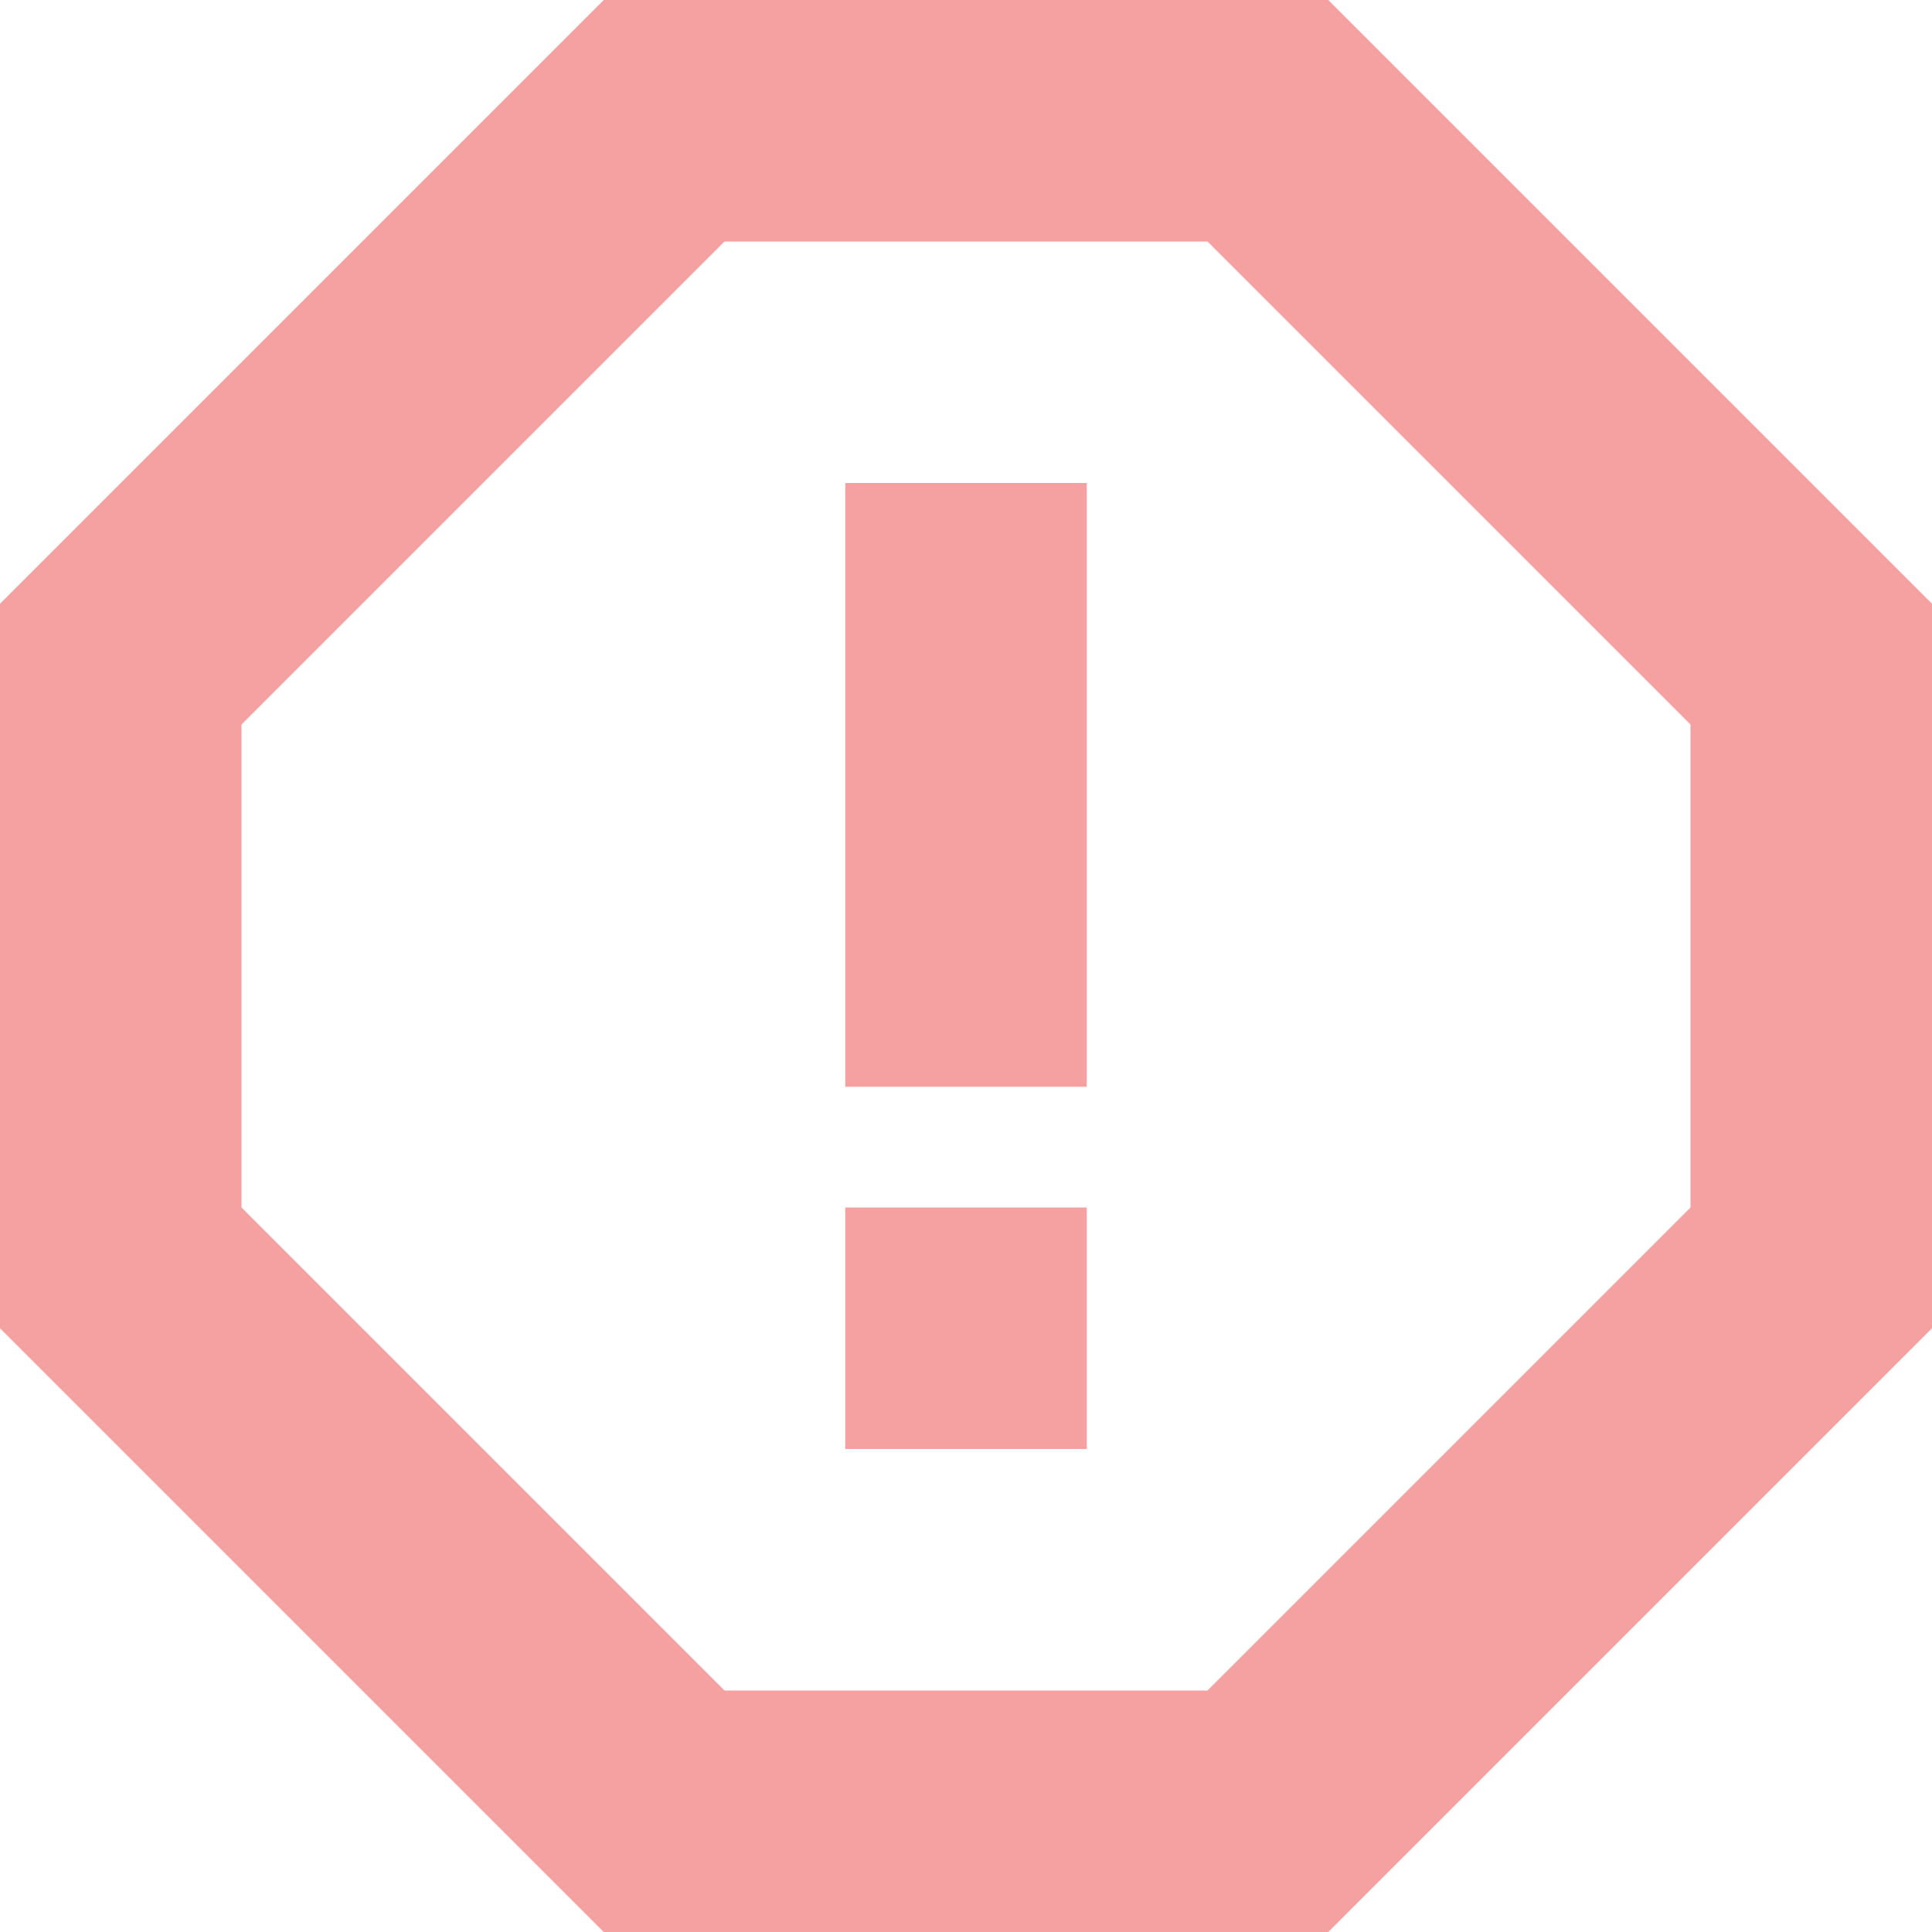 <?xml version="1.0" ?>
<svg height="1024" width="1024" xmlns="http://www.w3.org/2000/svg">
  <path d="M704 0H320L0 320v384l320 320h384l320-320V320L704 0zM896 640L640 896H384L128 640V384l256-256h256l256 256V640zM448 576h128V256H448V576zM448 768h128V640H448V768z" fill="rgba(237, 66, 69, 0.5)"/>
</svg>
